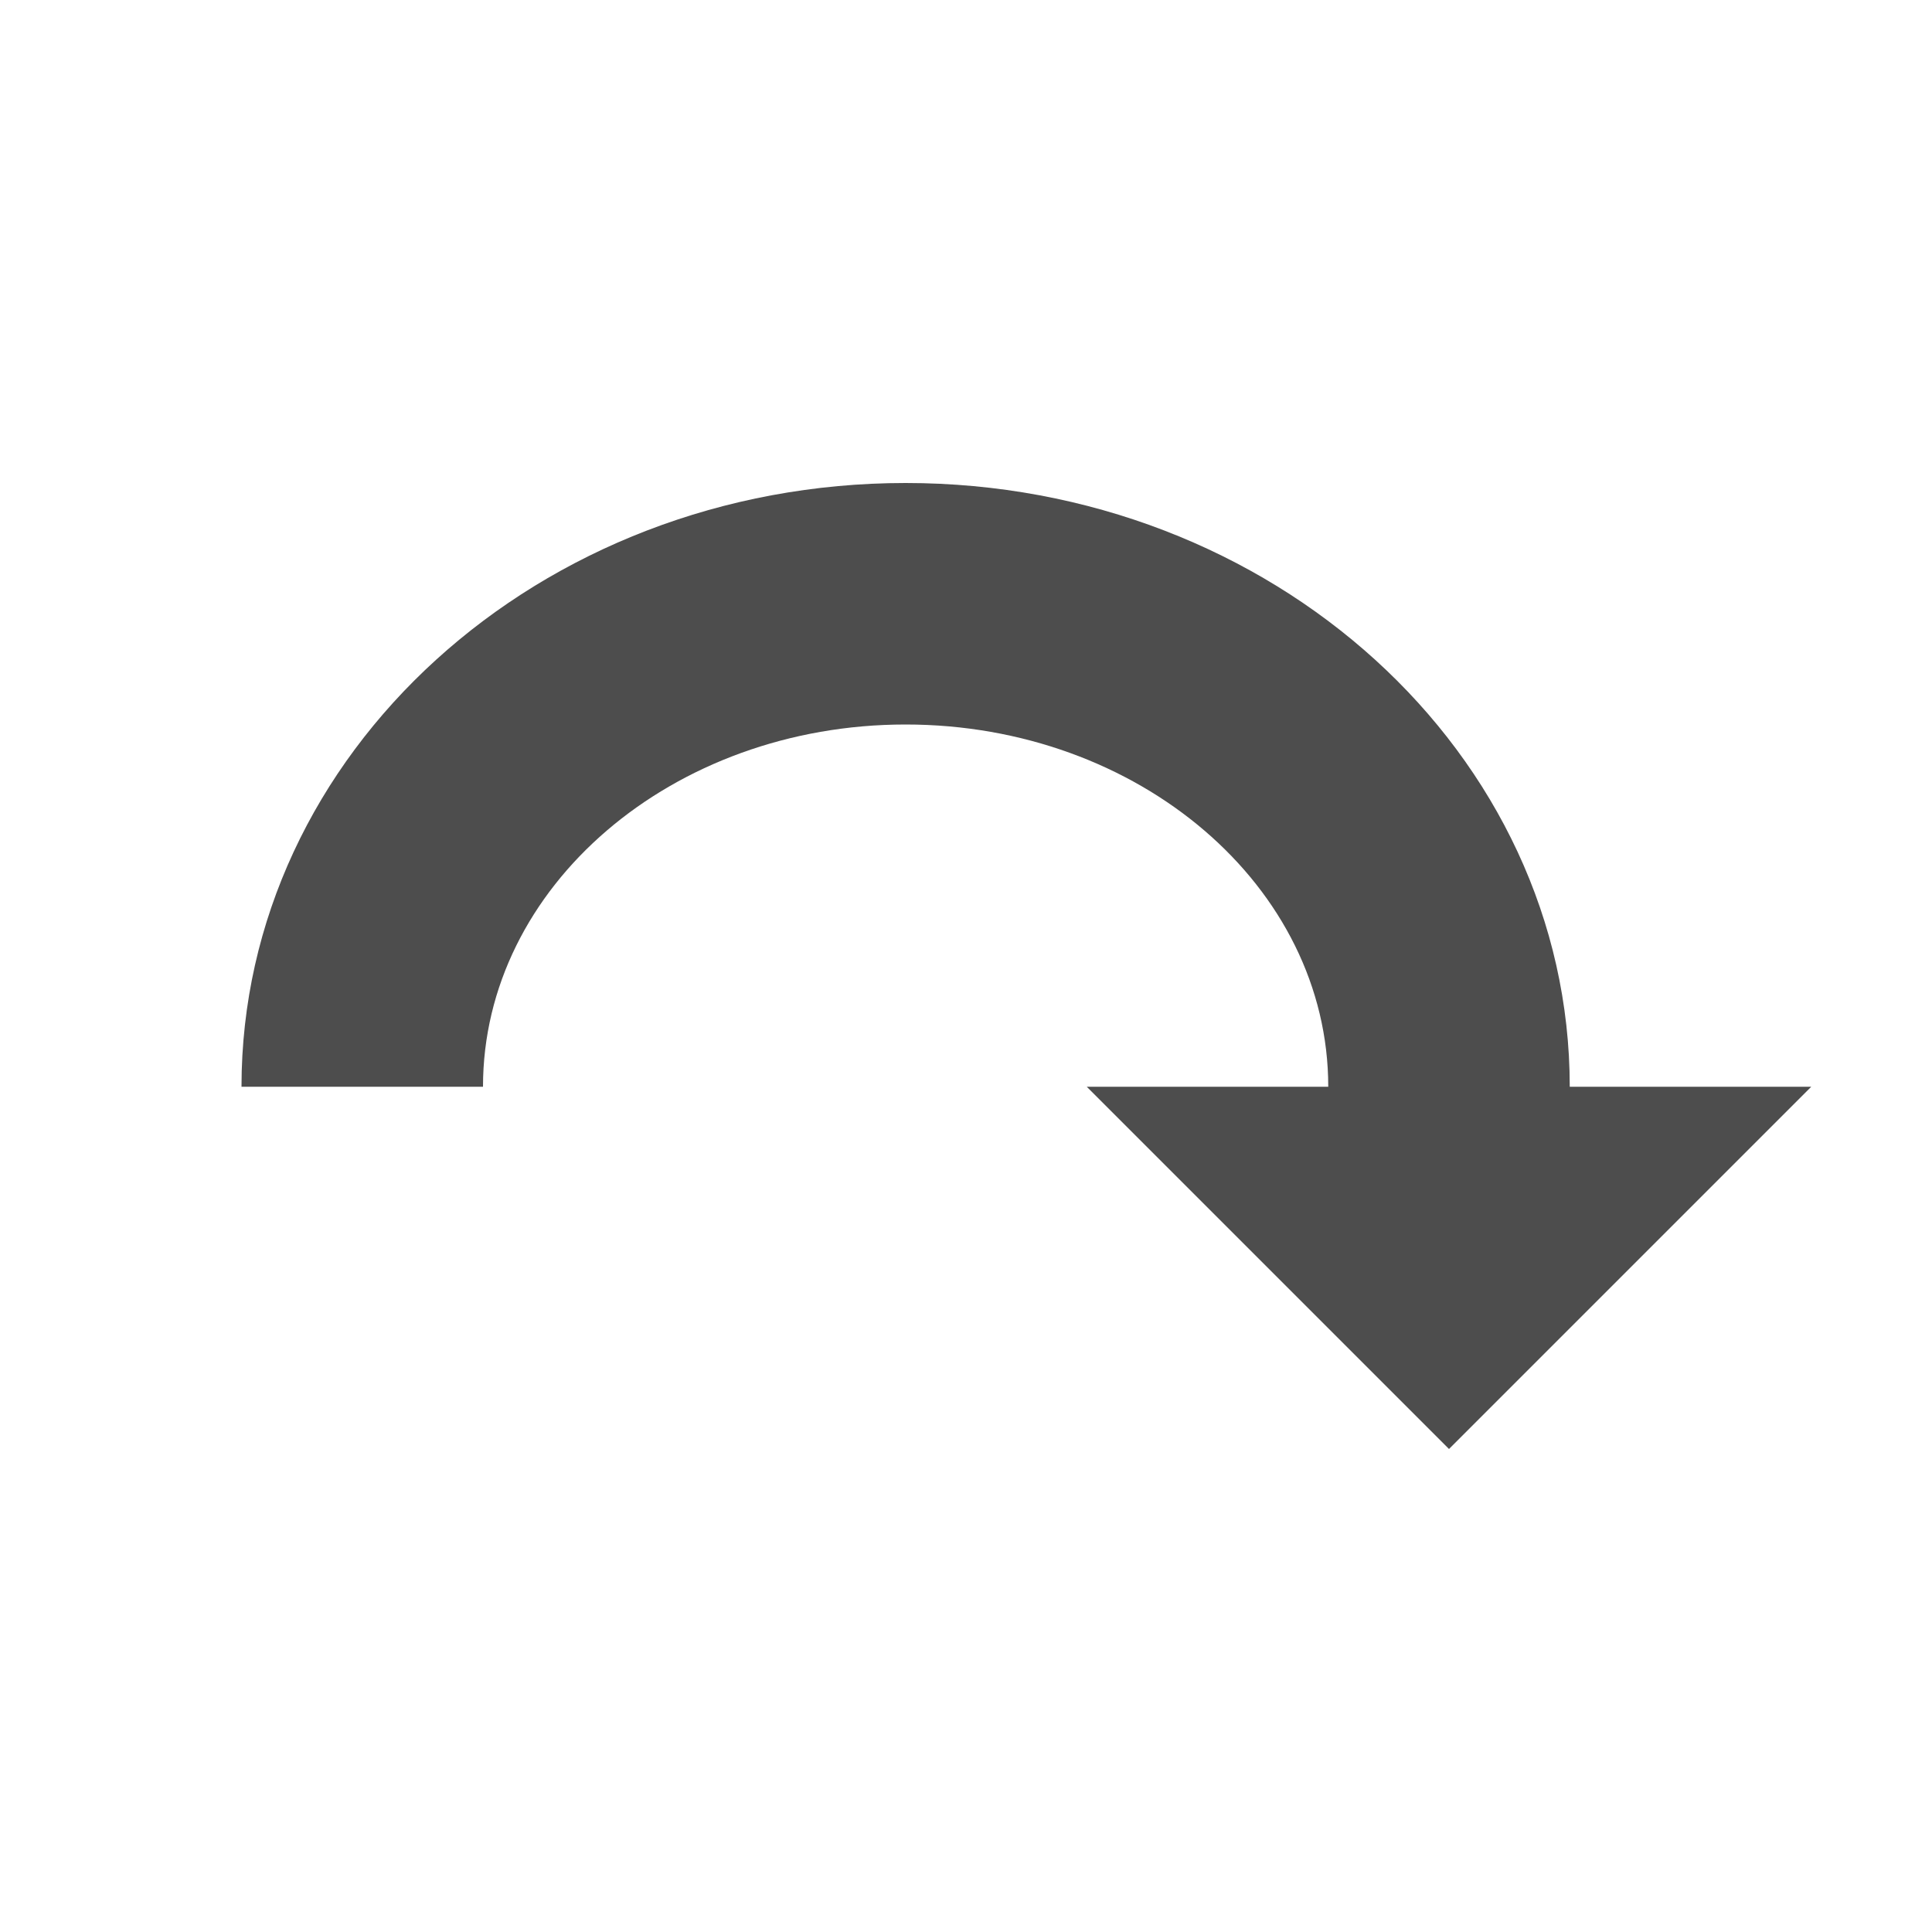 <svg viewBox="0 0 16 16" xmlns="http://www.w3.org/2000/svg"><path d="m7.5 4c-3.038 0-5.5 2.239-5.5 5h2c0-1.657 1.567-3 3.5-3s3.5 1.343 3.5 3h-2l3 3 3-3h-2c0-2.761-2.462-5-5.5-5z" fill="#4d4d4d"/></svg>